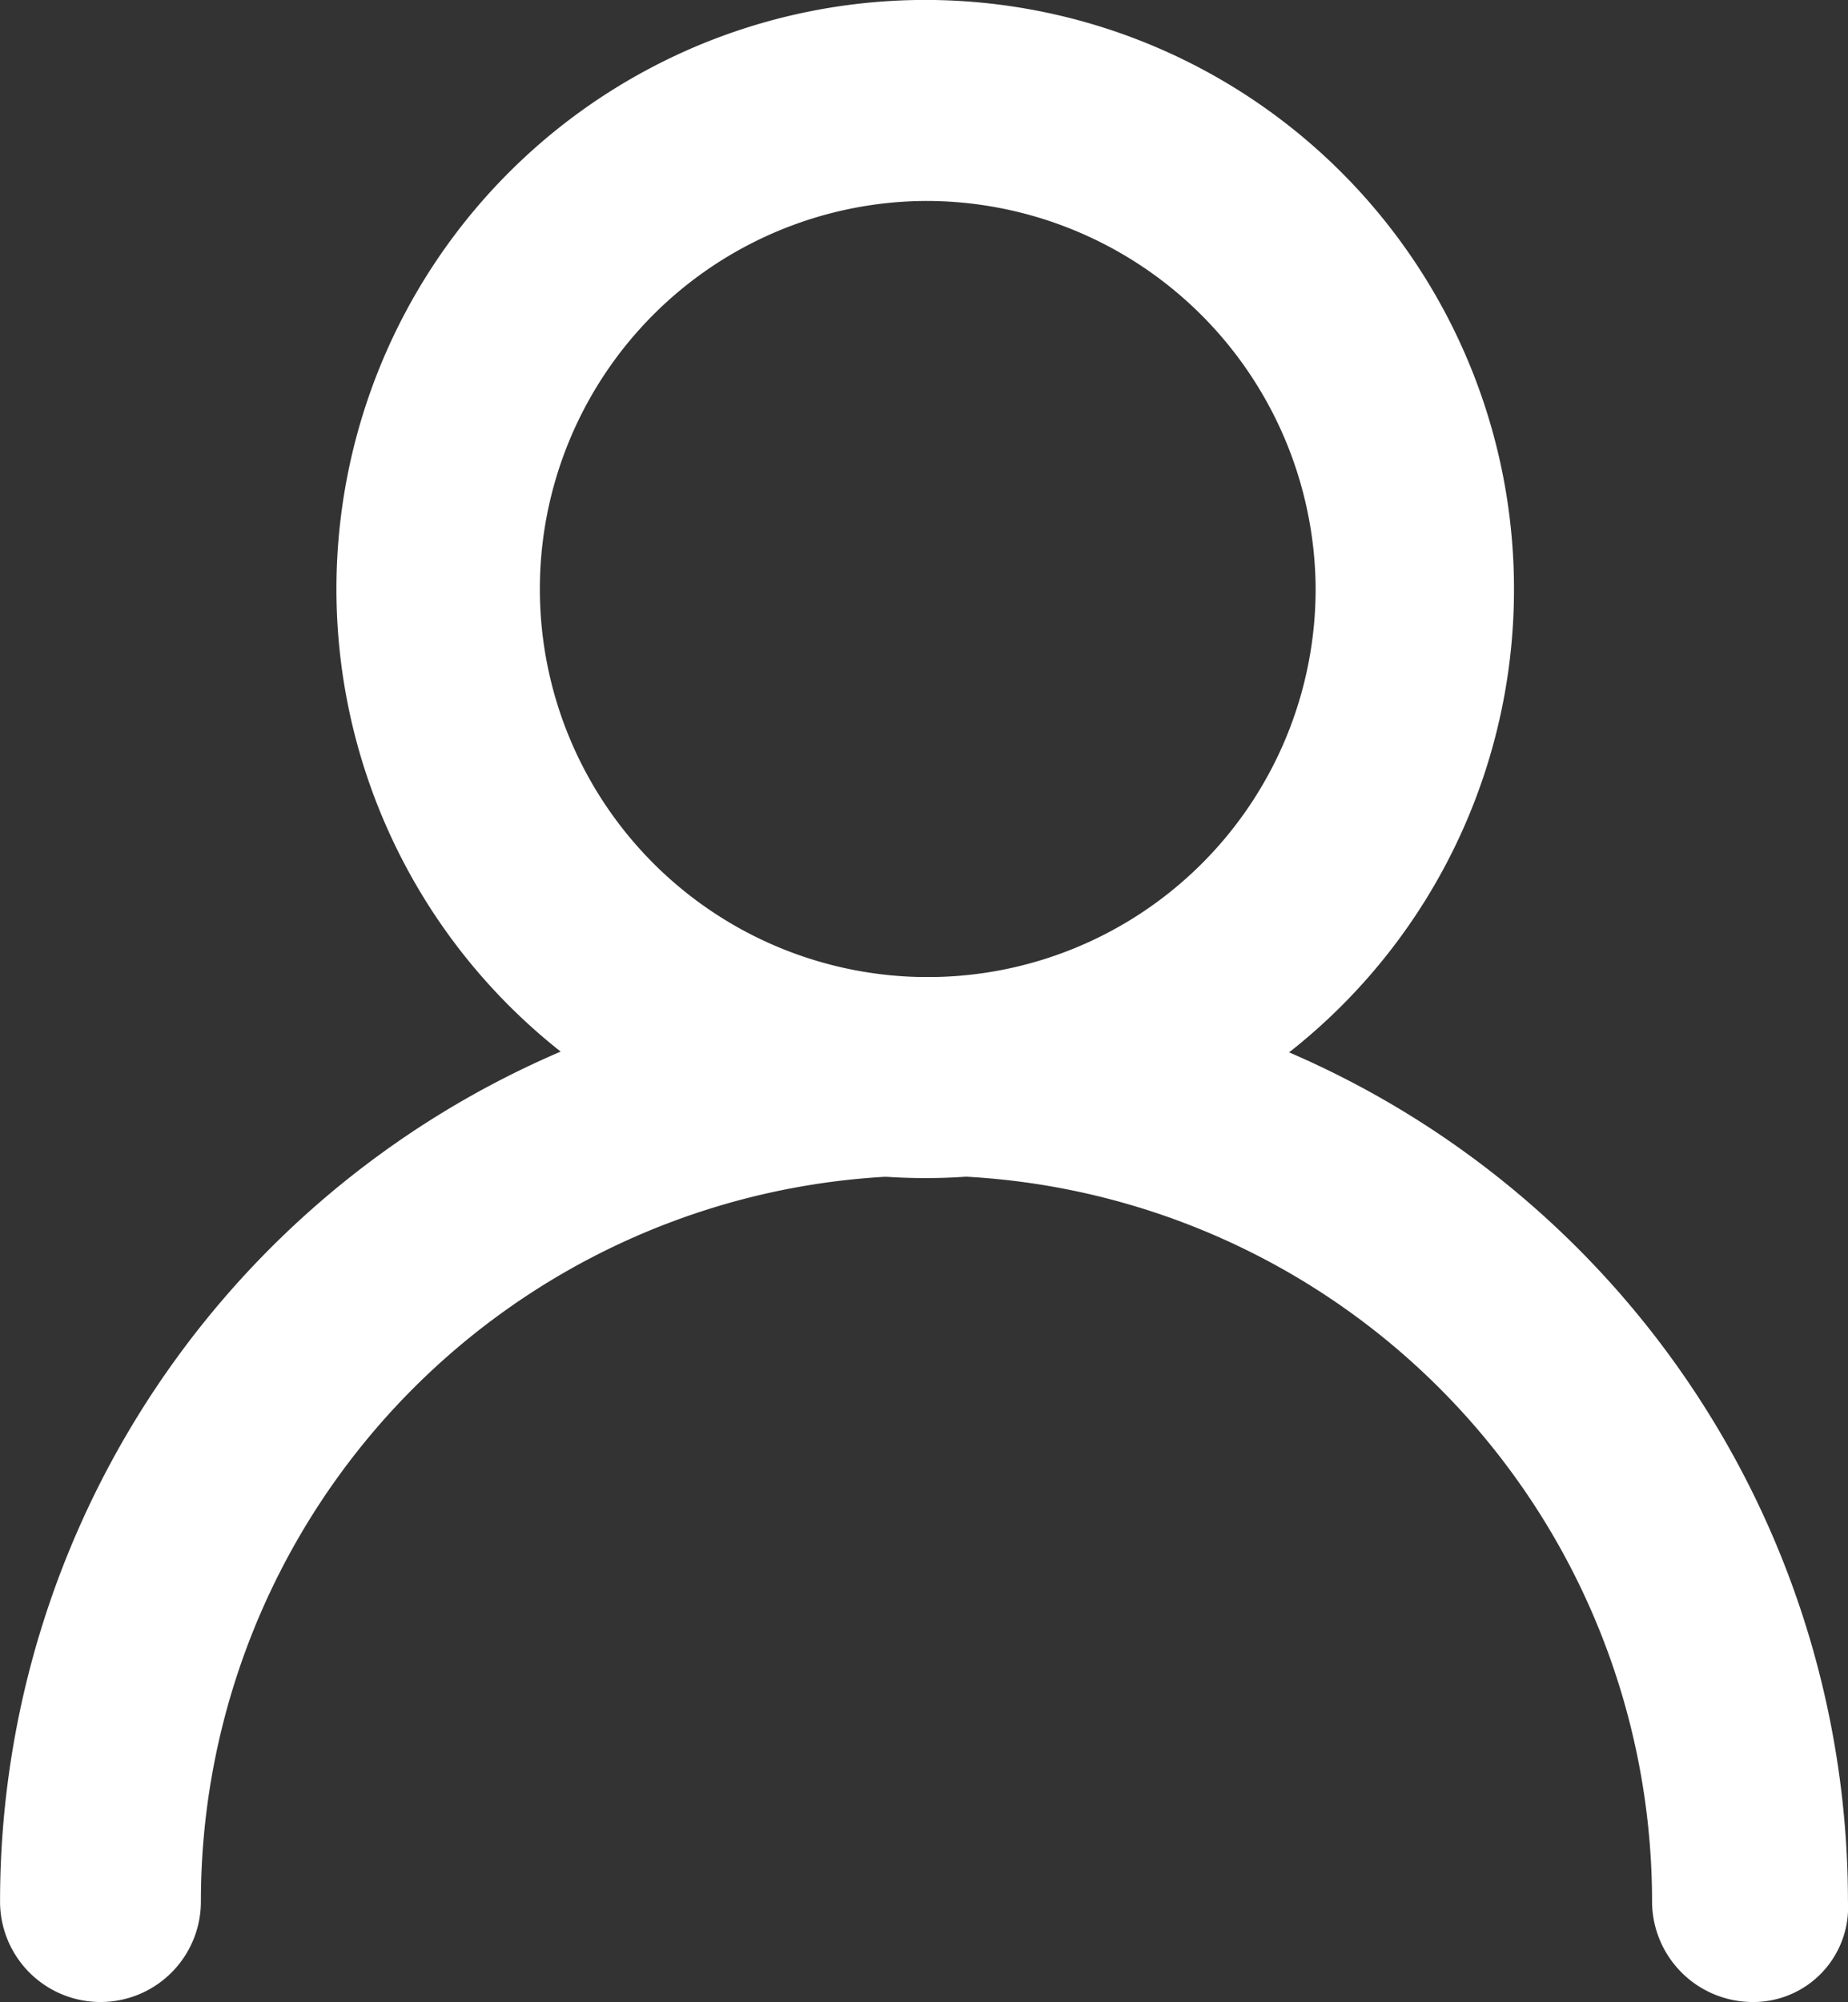 <svg xmlns="http://www.w3.org/2000/svg" width="35.094" height="38" viewBox="0 0 35.094 38">
  <rect x="0" y="0" width="35.094" height="38" fill="#333333" stroke="none"/>
  <g id="user" transform="translate(-13.1 -10.8)">
    <path id="Path_1186" data-name="Path 1186" d="M37.757,33.161a11.181,11.181,0,1,1,11.157-11.2A11.171,11.171,0,0,1,37.757,33.161Zm0-18.547a7.366,7.366,0,1,0,7.39,7.343A7.4,7.4,0,0,0,37.757,14.614Z" transform="translate(-7.063)" fill="#fff"/>
    <path id="Path_1187" data-name="Path 1187" d="M46.38,69.153a1.913,1.913,0,0,1-1.907-1.907,13.779,13.779,0,1,0-27.558,0,1.907,1.907,0,1,1-3.814,0,17.546,17.546,0,0,1,35.092,0A1.8,1.8,0,0,1,46.38,69.153Z" transform="translate(0 -20.353)" fill="#fff"/>
  </g>
</svg>
